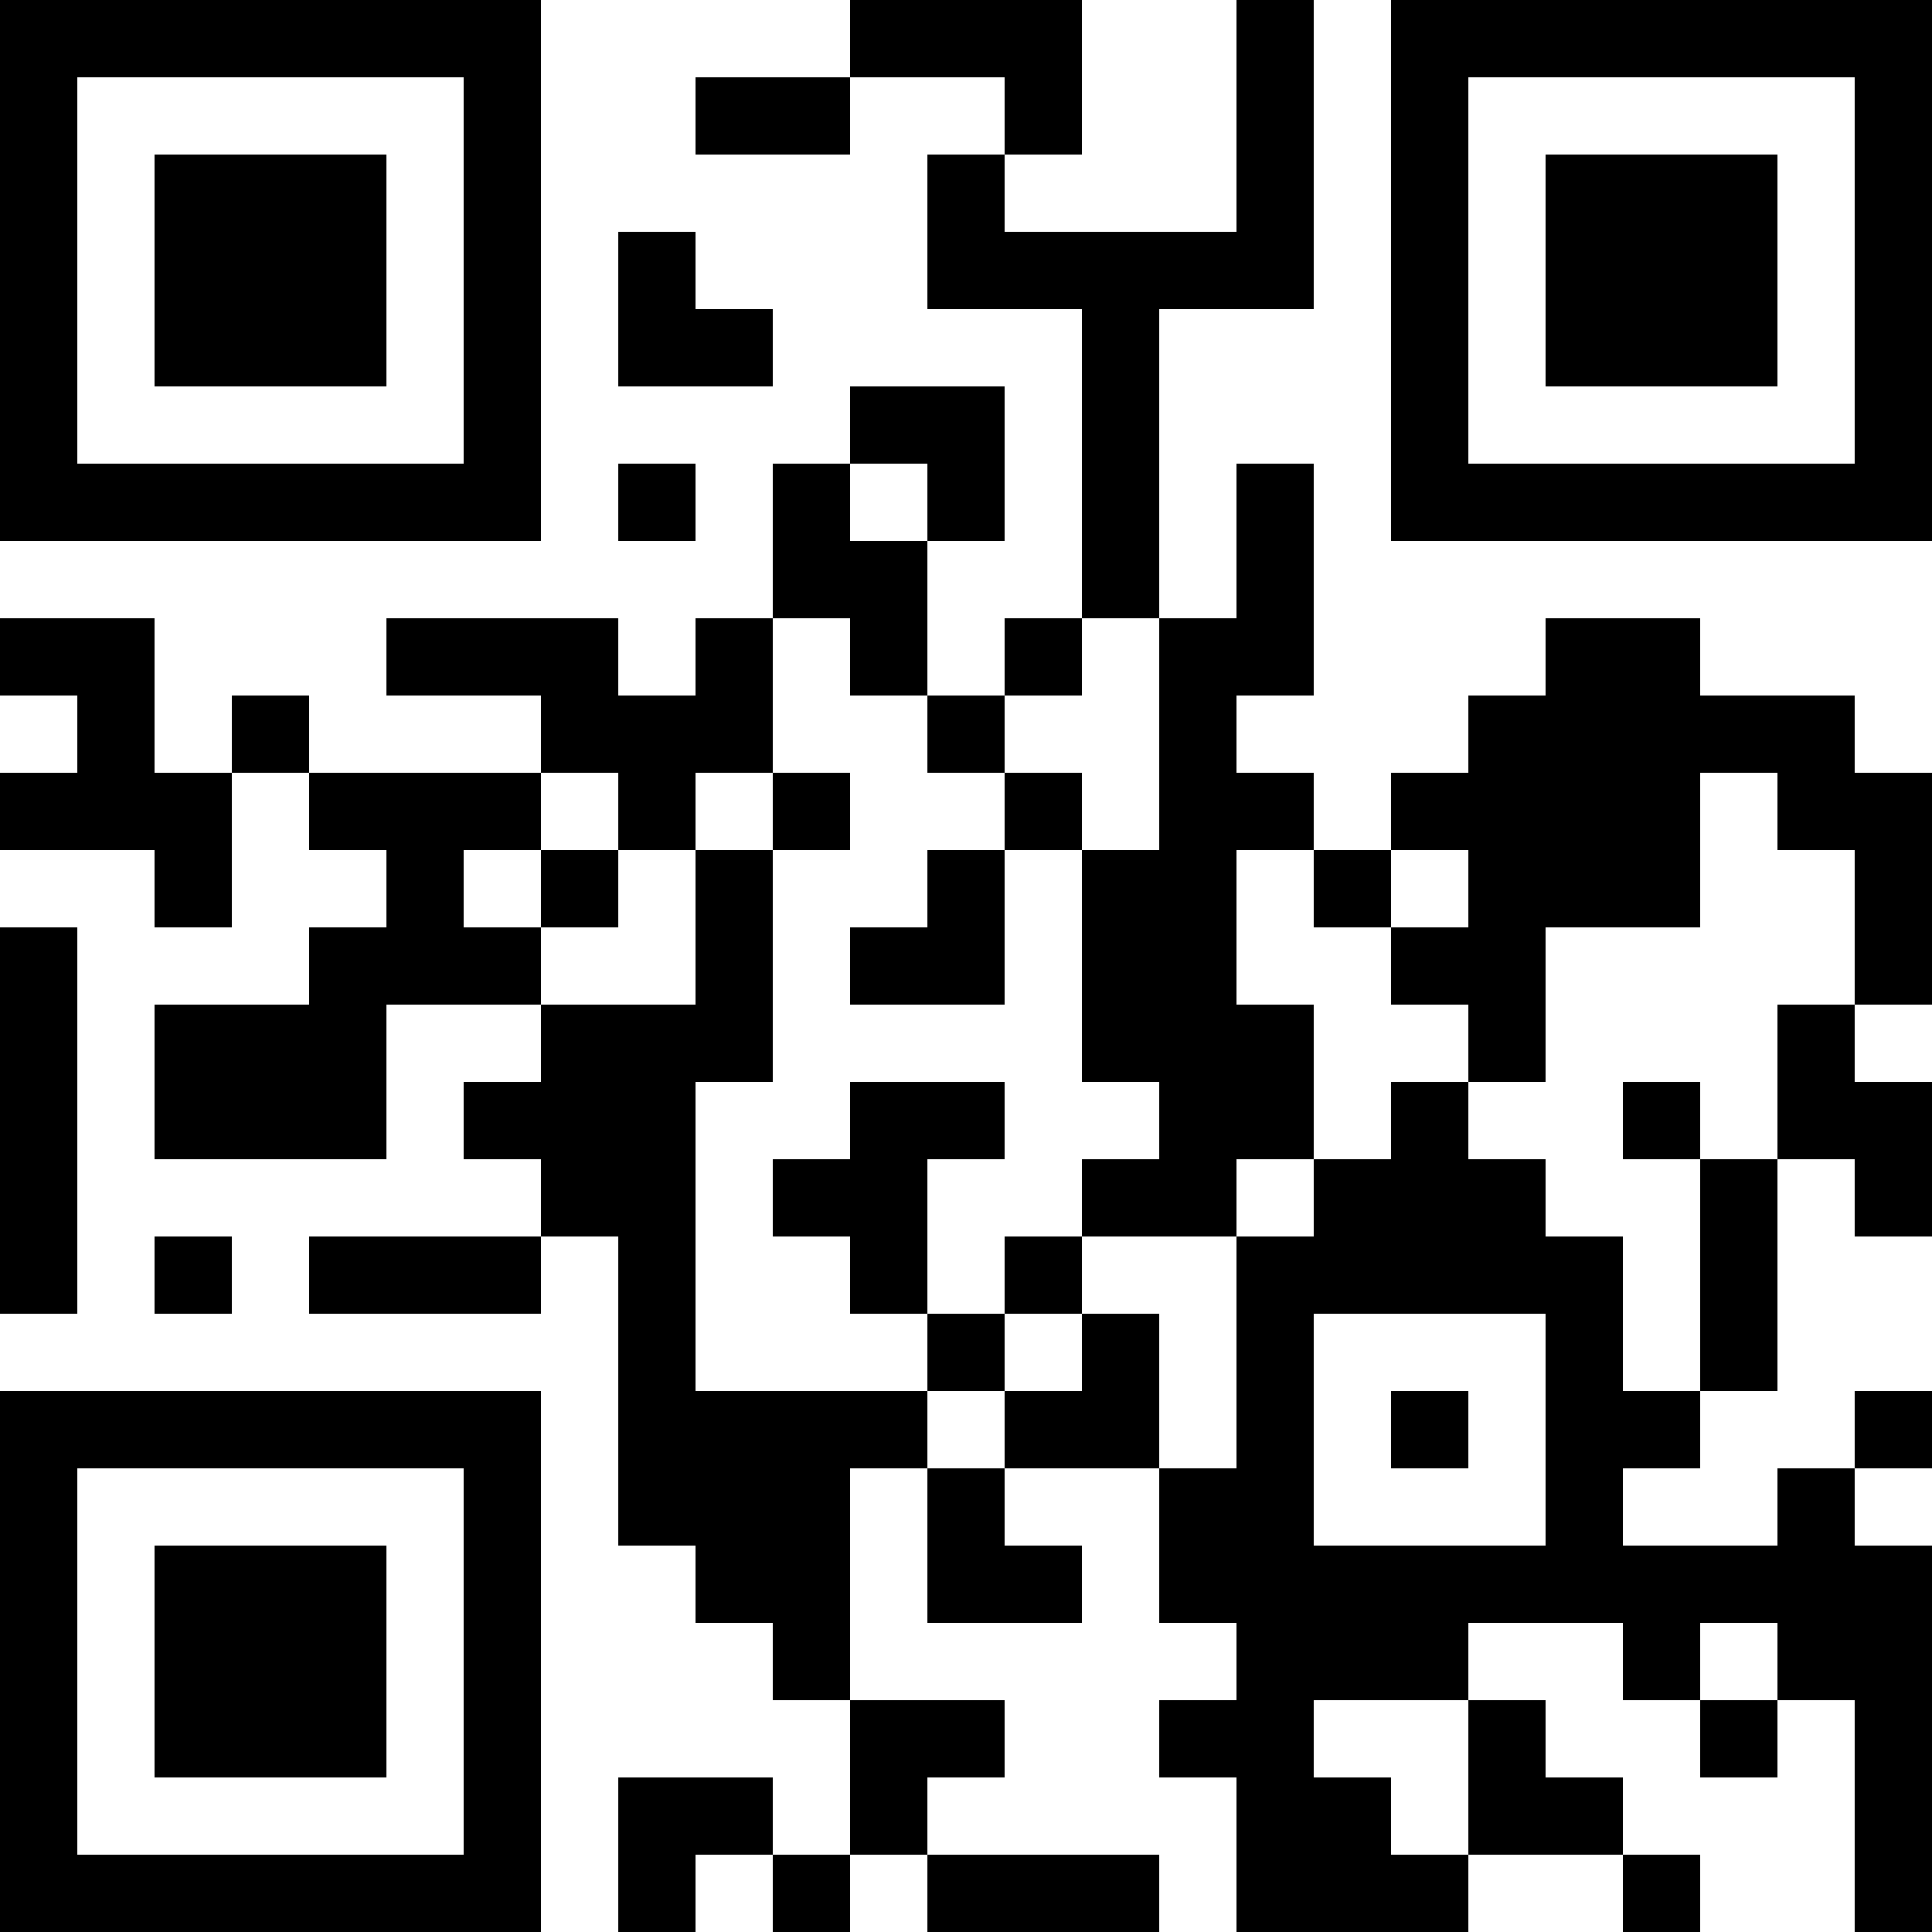 <?xml version="1.0" encoding="UTF-8"?>
<svg xmlns="http://www.w3.org/2000/svg" version="1.1" width="100" height="100" viewBox="0 0 100 100"><rect x="0" y="0" width="100" height="100" fill="#ffffff"/><g transform="scale(4)"><g transform="translate(0,0)"><path fill-rule="evenodd" d="M11 0L11 1L9 1L9 2L11 2L11 1L13 1L13 2L12 2L12 4L14 4L14 8L13 8L13 9L12 9L12 7L13 7L13 5L11 5L11 6L10 6L10 8L9 8L9 9L8 9L8 8L5 8L5 9L7 9L7 10L4 10L4 9L3 9L3 10L2 10L2 8L0 8L0 9L1 9L1 10L0 10L0 11L2 11L2 12L3 12L3 10L4 10L4 11L5 11L5 12L4 12L4 13L2 13L2 15L5 15L5 13L7 13L7 14L6 14L6 15L7 15L7 16L4 16L4 17L7 17L7 16L8 16L8 20L9 20L9 21L10 21L10 22L11 22L11 24L10 24L10 23L8 23L8 25L9 25L9 24L10 24L10 25L11 25L11 24L12 24L12 25L15 25L15 24L12 24L12 23L13 23L13 22L11 22L11 19L12 19L12 21L14 21L14 20L13 20L13 19L15 19L15 21L16 21L16 22L15 22L15 23L16 23L16 25L19 25L19 24L21 24L21 25L22 25L22 24L21 24L21 23L20 23L20 22L19 22L19 21L21 21L21 22L22 22L22 23L23 23L23 22L24 22L24 25L25 25L25 20L24 20L24 19L25 19L25 18L24 18L24 19L23 19L23 20L21 20L21 19L22 19L22 18L23 18L23 15L24 15L24 16L25 16L25 14L24 14L24 13L25 13L25 10L24 10L24 9L22 9L22 8L20 8L20 9L19 9L19 10L18 10L18 11L17 11L17 10L16 10L16 9L17 9L17 6L16 6L16 8L15 8L15 4L17 4L17 0L16 0L16 3L13 3L13 2L14 2L14 0ZM8 3L8 5L10 5L10 4L9 4L9 3ZM8 6L8 7L9 7L9 6ZM11 6L11 7L12 7L12 6ZM10 8L10 10L9 10L9 11L8 11L8 10L7 10L7 11L6 11L6 12L7 12L7 13L9 13L9 11L10 11L10 14L9 14L9 18L12 18L12 19L13 19L13 18L14 18L14 17L15 17L15 19L16 19L16 16L17 16L17 15L18 15L18 14L19 14L19 15L20 15L20 16L21 16L21 18L22 18L22 15L23 15L23 13L24 13L24 11L23 11L23 10L22 10L22 12L20 12L20 14L19 14L19 13L18 13L18 12L19 12L19 11L18 11L18 12L17 12L17 11L16 11L16 13L17 13L17 15L16 15L16 16L14 16L14 15L15 15L15 14L14 14L14 11L15 11L15 8L14 8L14 9L13 9L13 10L12 10L12 9L11 9L11 8ZM10 10L10 11L11 11L11 10ZM13 10L13 11L12 11L12 12L11 12L11 13L13 13L13 11L14 11L14 10ZM7 11L7 12L8 12L8 11ZM0 12L0 17L1 17L1 12ZM11 14L11 15L10 15L10 16L11 16L11 17L12 17L12 18L13 18L13 17L14 17L14 16L13 16L13 17L12 17L12 15L13 15L13 14ZM21 14L21 15L22 15L22 14ZM2 16L2 17L3 17L3 16ZM17 17L17 20L20 20L20 17ZM18 18L18 19L19 19L19 18ZM22 21L22 22L23 22L23 21ZM17 22L17 23L18 23L18 24L19 24L19 22ZM0 0L0 7L7 7L7 0ZM1 1L1 6L6 6L6 1ZM2 2L2 5L5 5L5 2ZM18 0L18 7L25 7L25 0ZM19 1L19 6L24 6L24 1ZM20 2L20 5L23 5L23 2ZM0 18L0 25L7 25L7 18ZM1 19L1 24L6 24L6 19ZM2 20L2 23L5 23L5 20Z" fill="#000000"/></g></g></svg>
